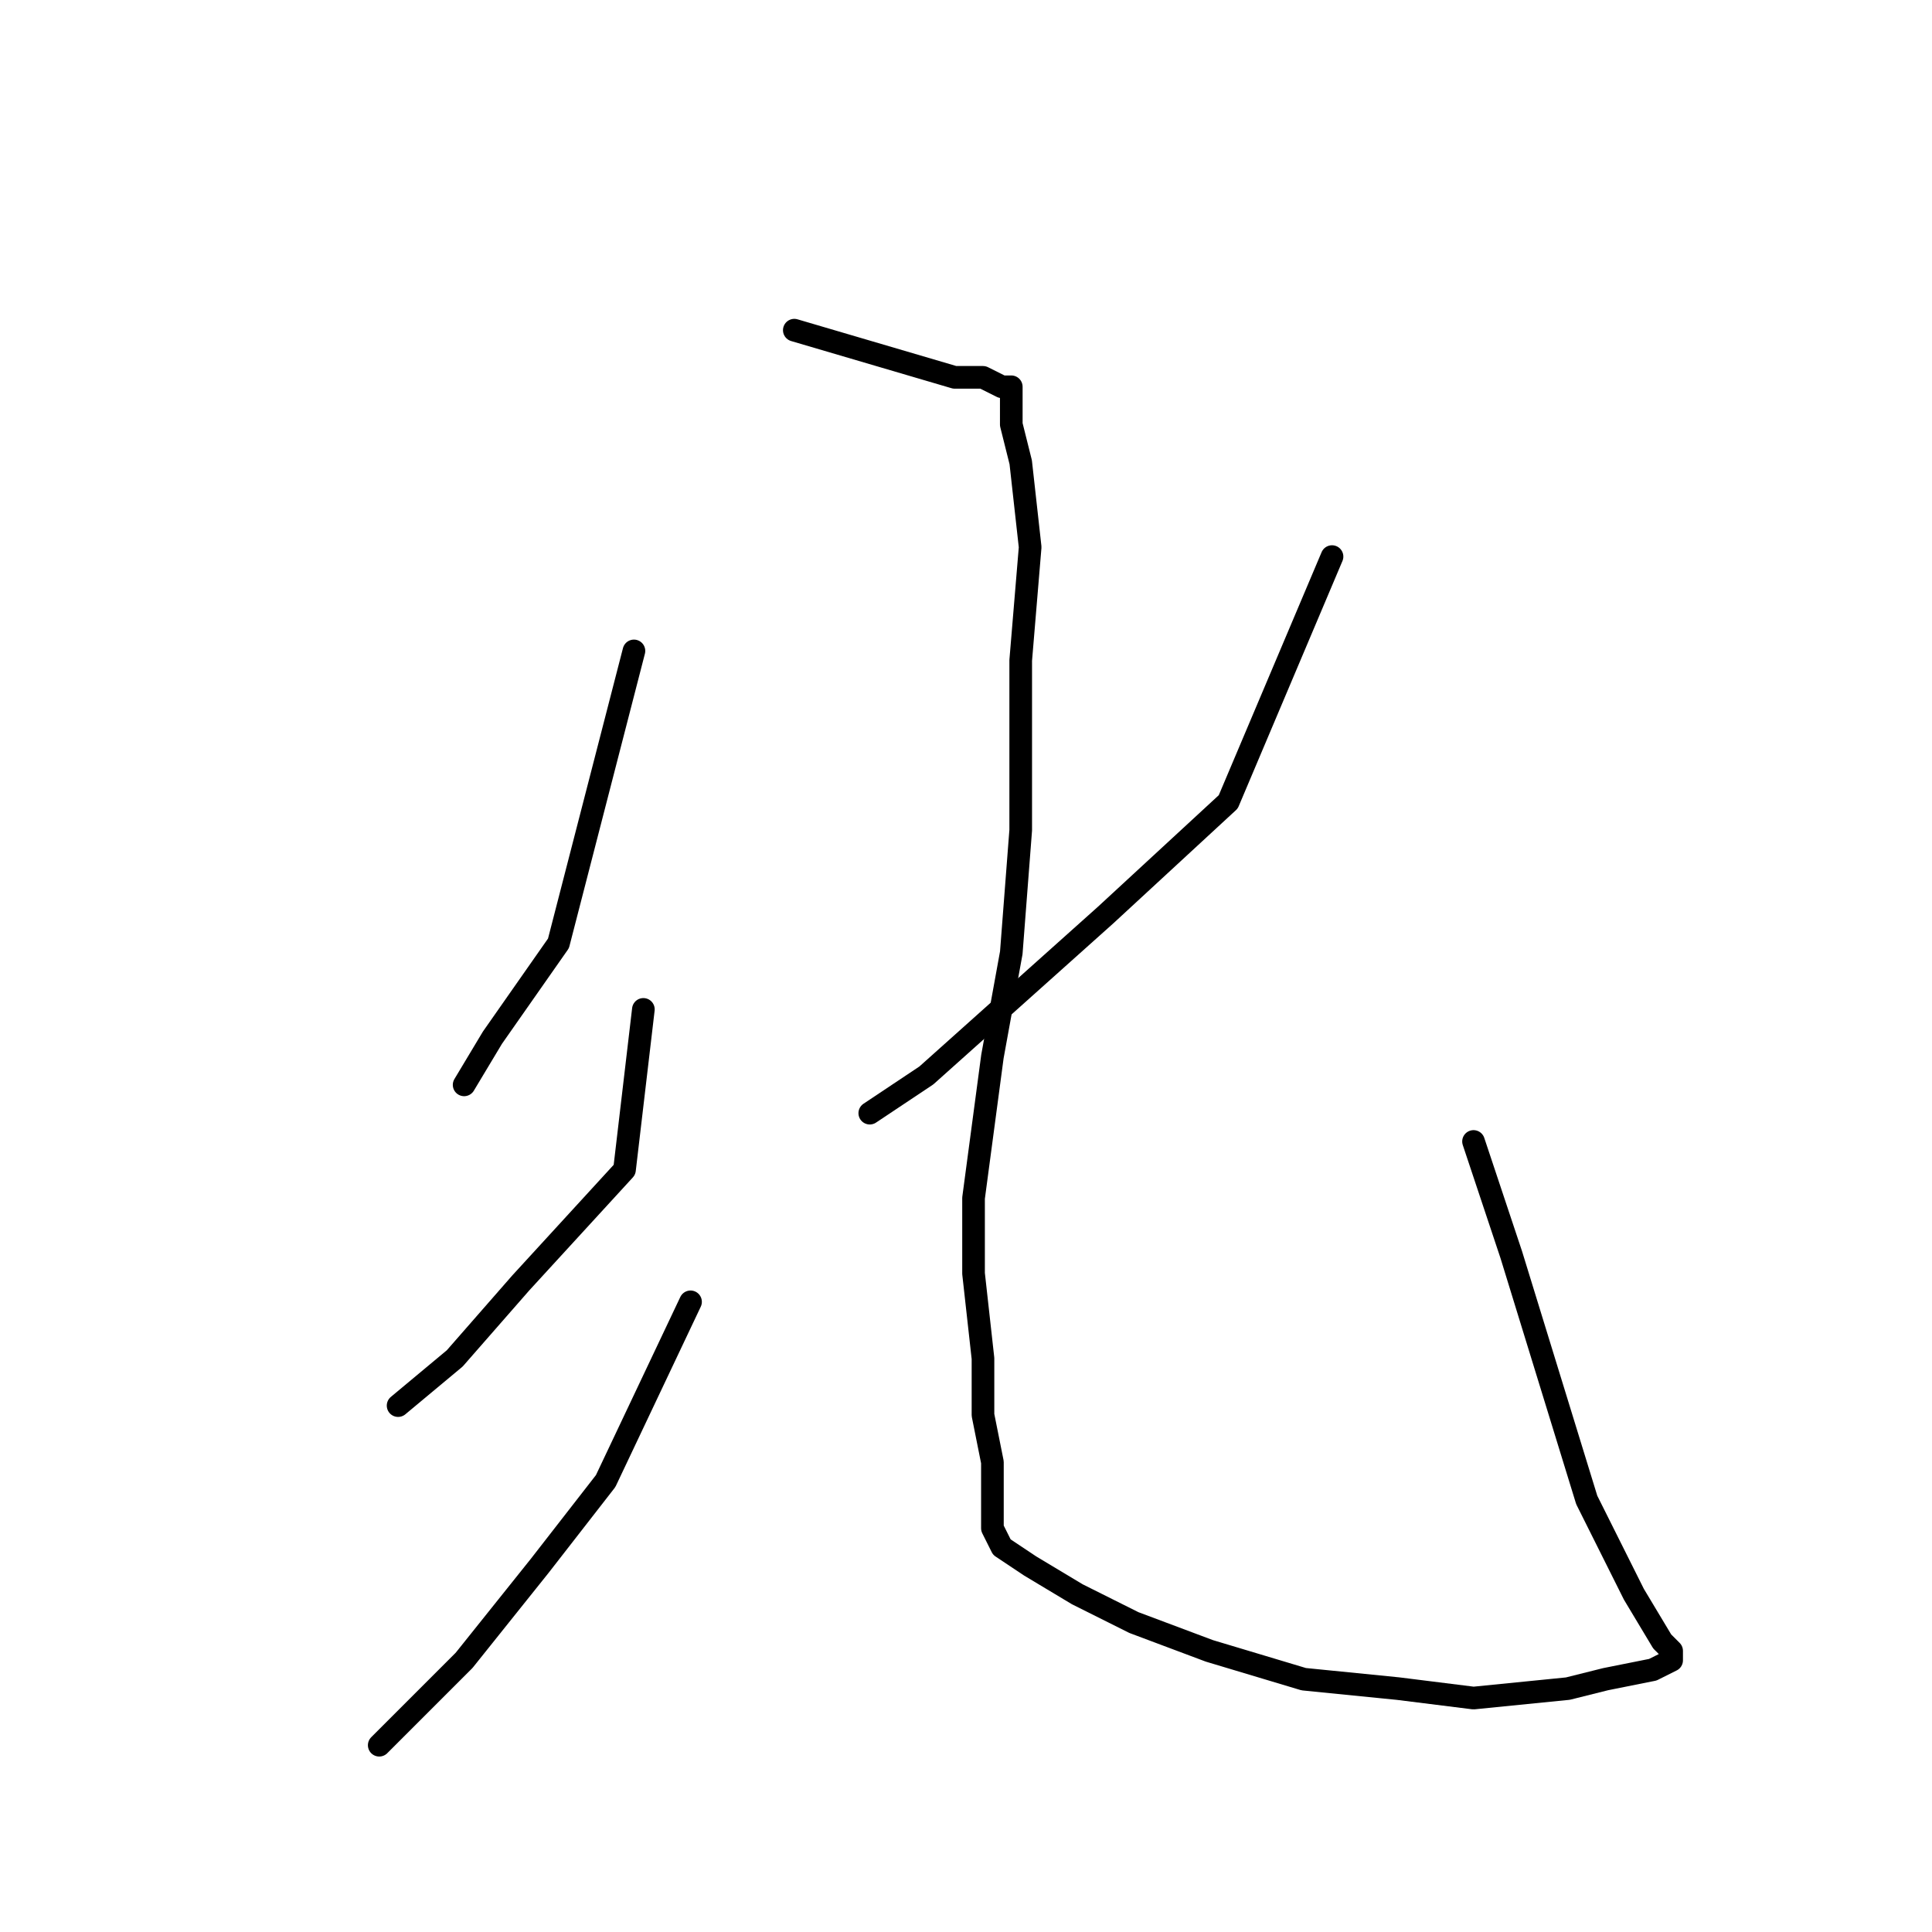 <?xml version="1.0" standalone="no"?>
    <svg width="256" height="256" xmlns="http://www.w3.org/2000/svg" version="1.1">
    <polyline stroke="black" stroke-width="3" stroke-linecap="round" fill="transparent" stroke-linejoin="round" points="84 86.25 74 125 65.25 137.5 61.5 143.75 61.5 143.75 " />
        <polyline stroke="black" stroke-width="3" stroke-linecap="round" fill="transparent" stroke-linejoin="round" points="85.25 133.75 82.75 155 69 170 60.25 180 52.75 186.25 52.75 186.25 " />
        <polyline stroke="black" stroke-width="3" stroke-linecap="round" fill="transparent" stroke-linejoin="round" points="91.5 172.5 80.25 196.25 71.5 207.5 61.5 220 50.25 231.25 50.25 231.25 " />
        <polyline stroke="black" stroke-width="3" stroke-linecap="round" fill="transparent" stroke-linejoin="round" points="176.5 73.75 162.75 106.25 146.5 121.25 122.75 142.5 115.25 147.5 115.25 147.5 " />
        <polyline stroke="black" stroke-width="3" stroke-linecap="round" fill="transparent" stroke-linejoin="round" points="105.25 43.75 126.5 50 130.25 50 132.75 51.25 134 51.25 134 52.5 134 56.25 135.25 61.25 136.5 72.5 135.25 87.5 135.25 110 134 126.25 131.5 140 129 158.75 129 168.75 130.25 180 130.25 187.5 131.5 193.75 131.5 198.75 131.5 202.5 132.75 205 136.5 207.5 142.75 211.25 150.25 215 160.25 218.75 172.75 222.5 185.25 223.75 195.25 225 207.75 223.75 212.75 222.5 219 221.25 221.5 220 221.5 218.75 220.25 217.5 216.5 211.25 210.25 198.75 200.25 166.25 195.25 151.25 195.25 151.25 " />
        </svg>